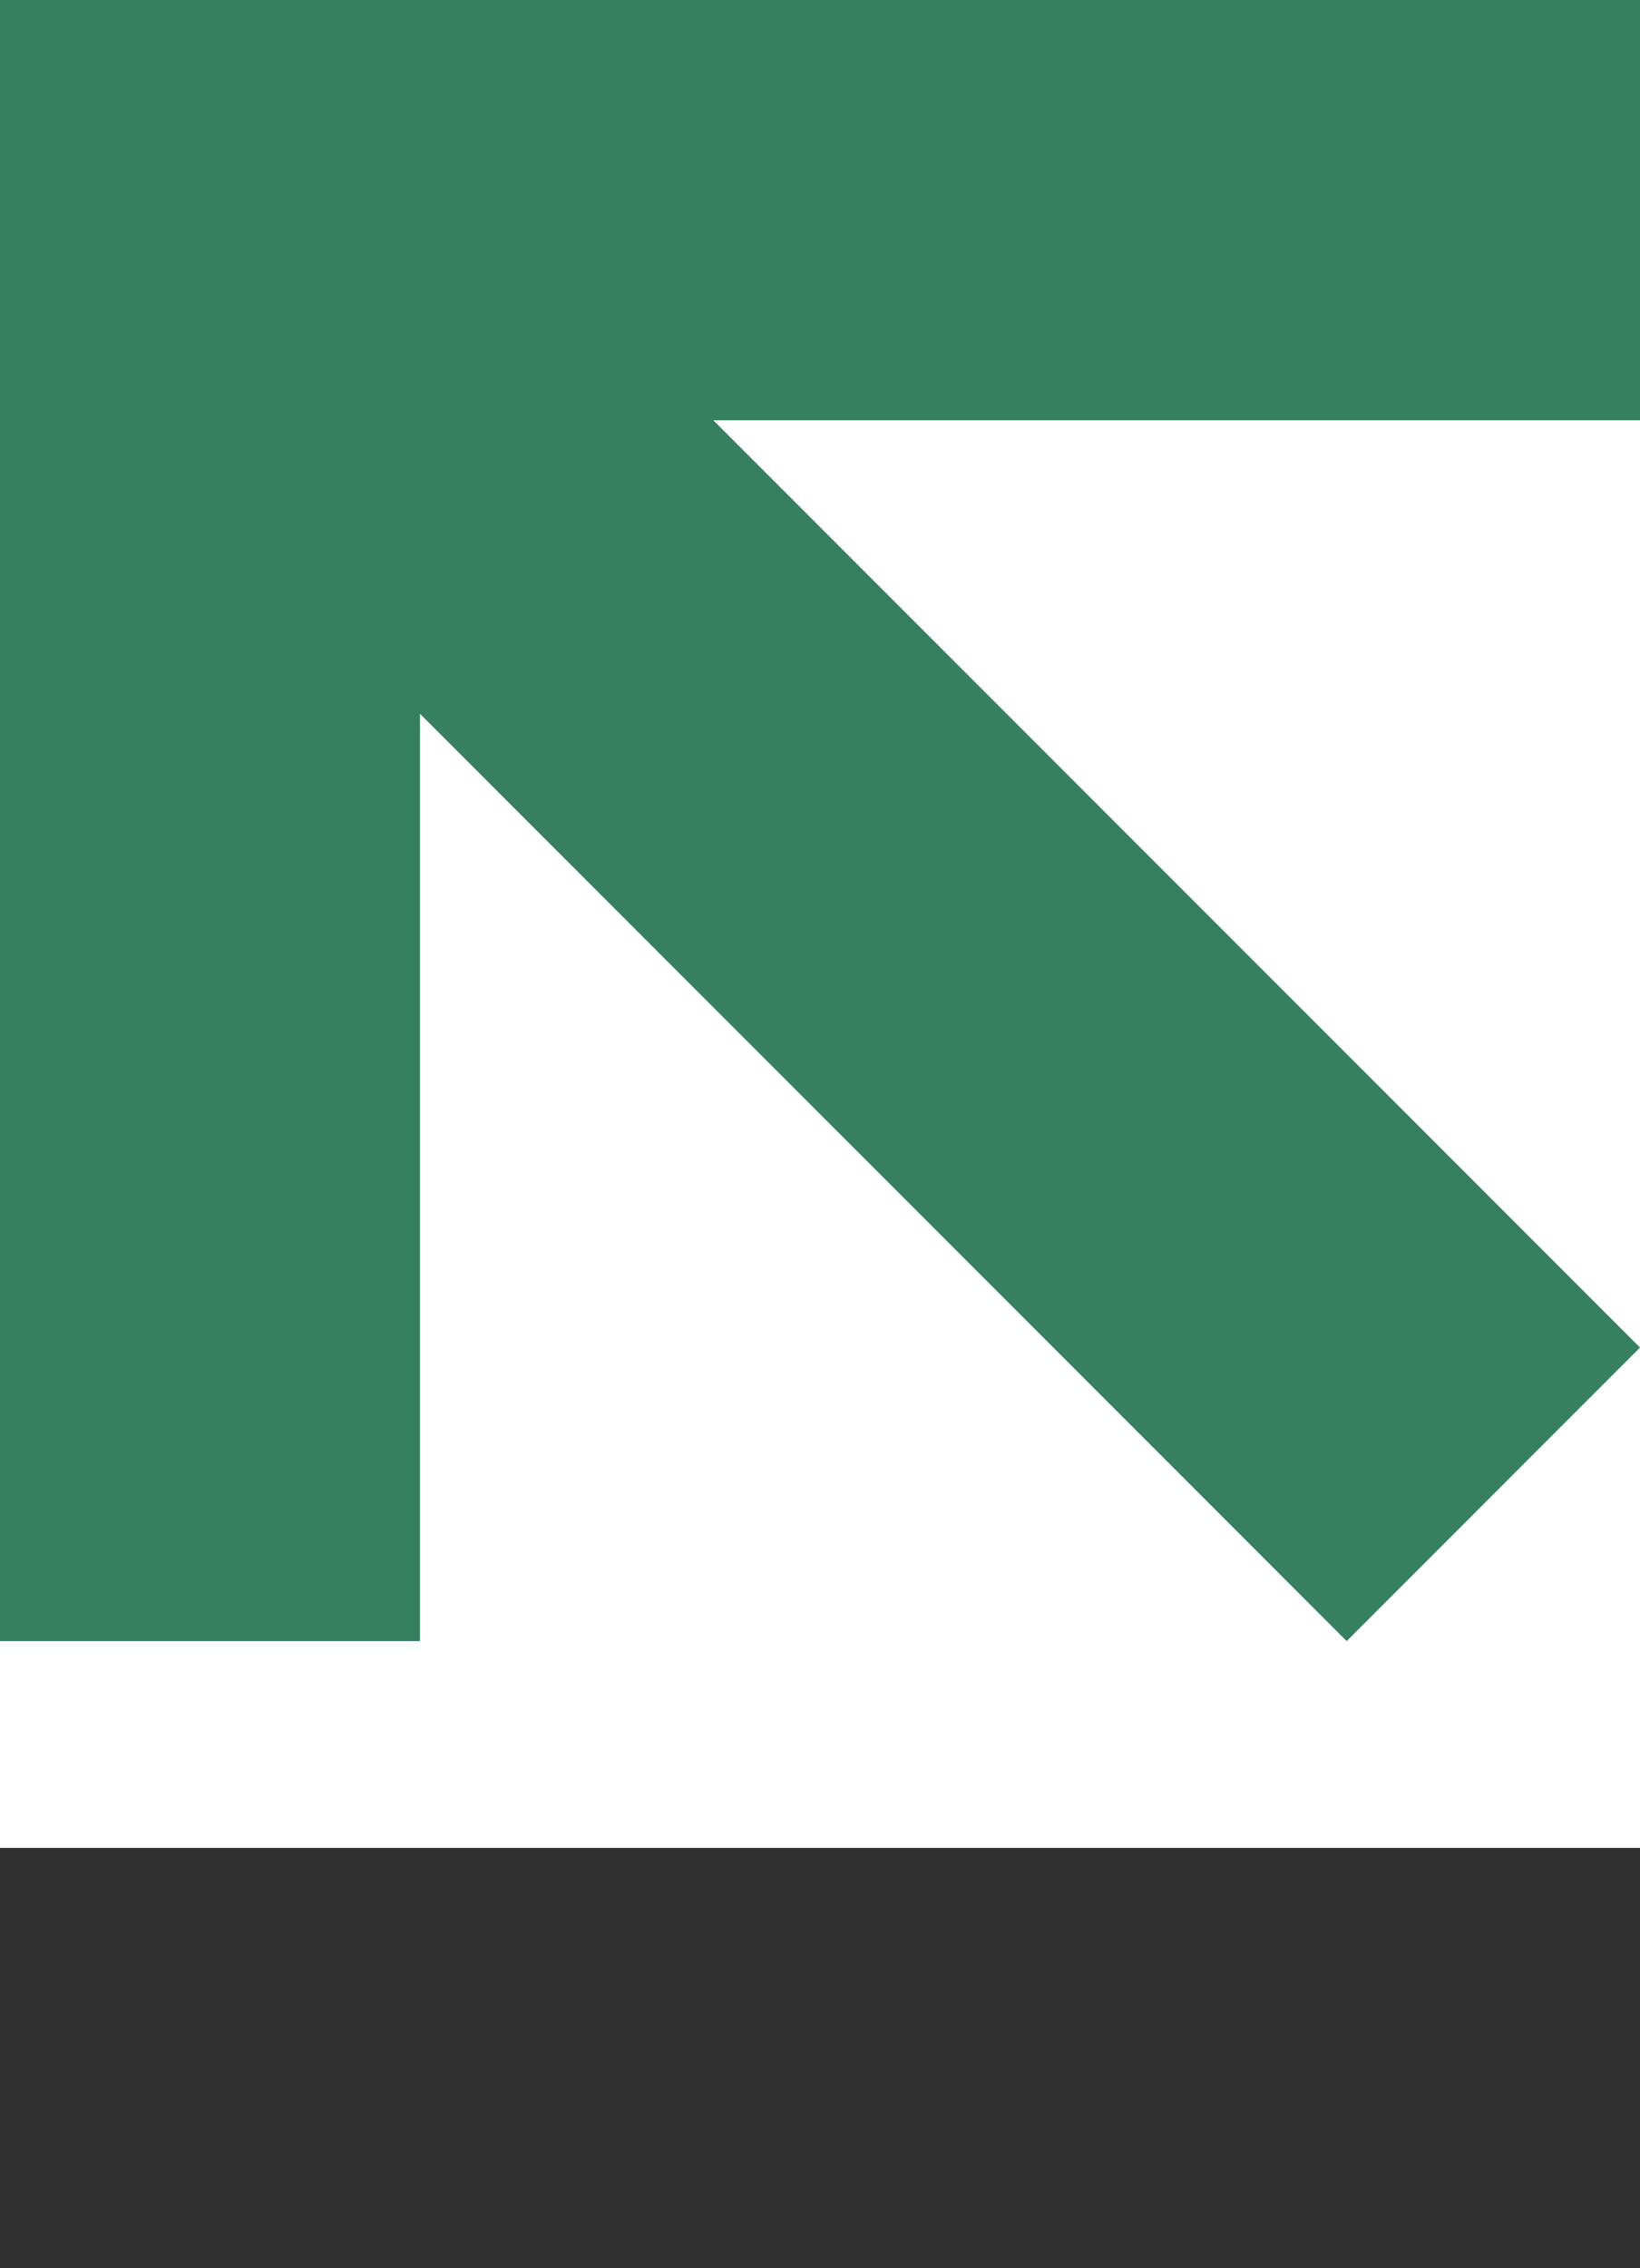 <svg xmlns="http://www.w3.org/2000/svg" version="1.1" xmlns:xlink="http://www.w3.org/1999/xlink" width="24.6" height="34"><svg id="SvgjsSvg1005" xmlns="http://www.w3.org/2000/svg" version="1.1" viewBox="0 0 24.6 34">
  <!-- Generator: Adobe Illustrator 29.1.0, SVG Export Plug-In . SVG Version: 2.1.0 Build 142)  -->
  <defs>
    <style>
      .st0 {
        fill: #303030;
      }

      .st0, .st1 {
        fill-rule: evenodd;
      }

      .st1 {
        fill: #377f61;
      }
    </style>
  </defs>
  <polygon class="st1" points="0 24.6 0 6.3 0 0 0 0 24.6 0 24.6 6.3 10.7 6.3 24.6 20.2 20.2 24.6 6.3 10.7 6.3 24.6 0 24.6"></polygon>
  <polygon class="st0" points="0 27.7 24.6 27.7 24.6 34 0 34 0 27.7"></polygon>
</svg><style>@media (prefers-color-scheme: light) { :root { filter: none; } }
@media (prefers-color-scheme: dark) { :root { filter: none; } }
</style></svg>